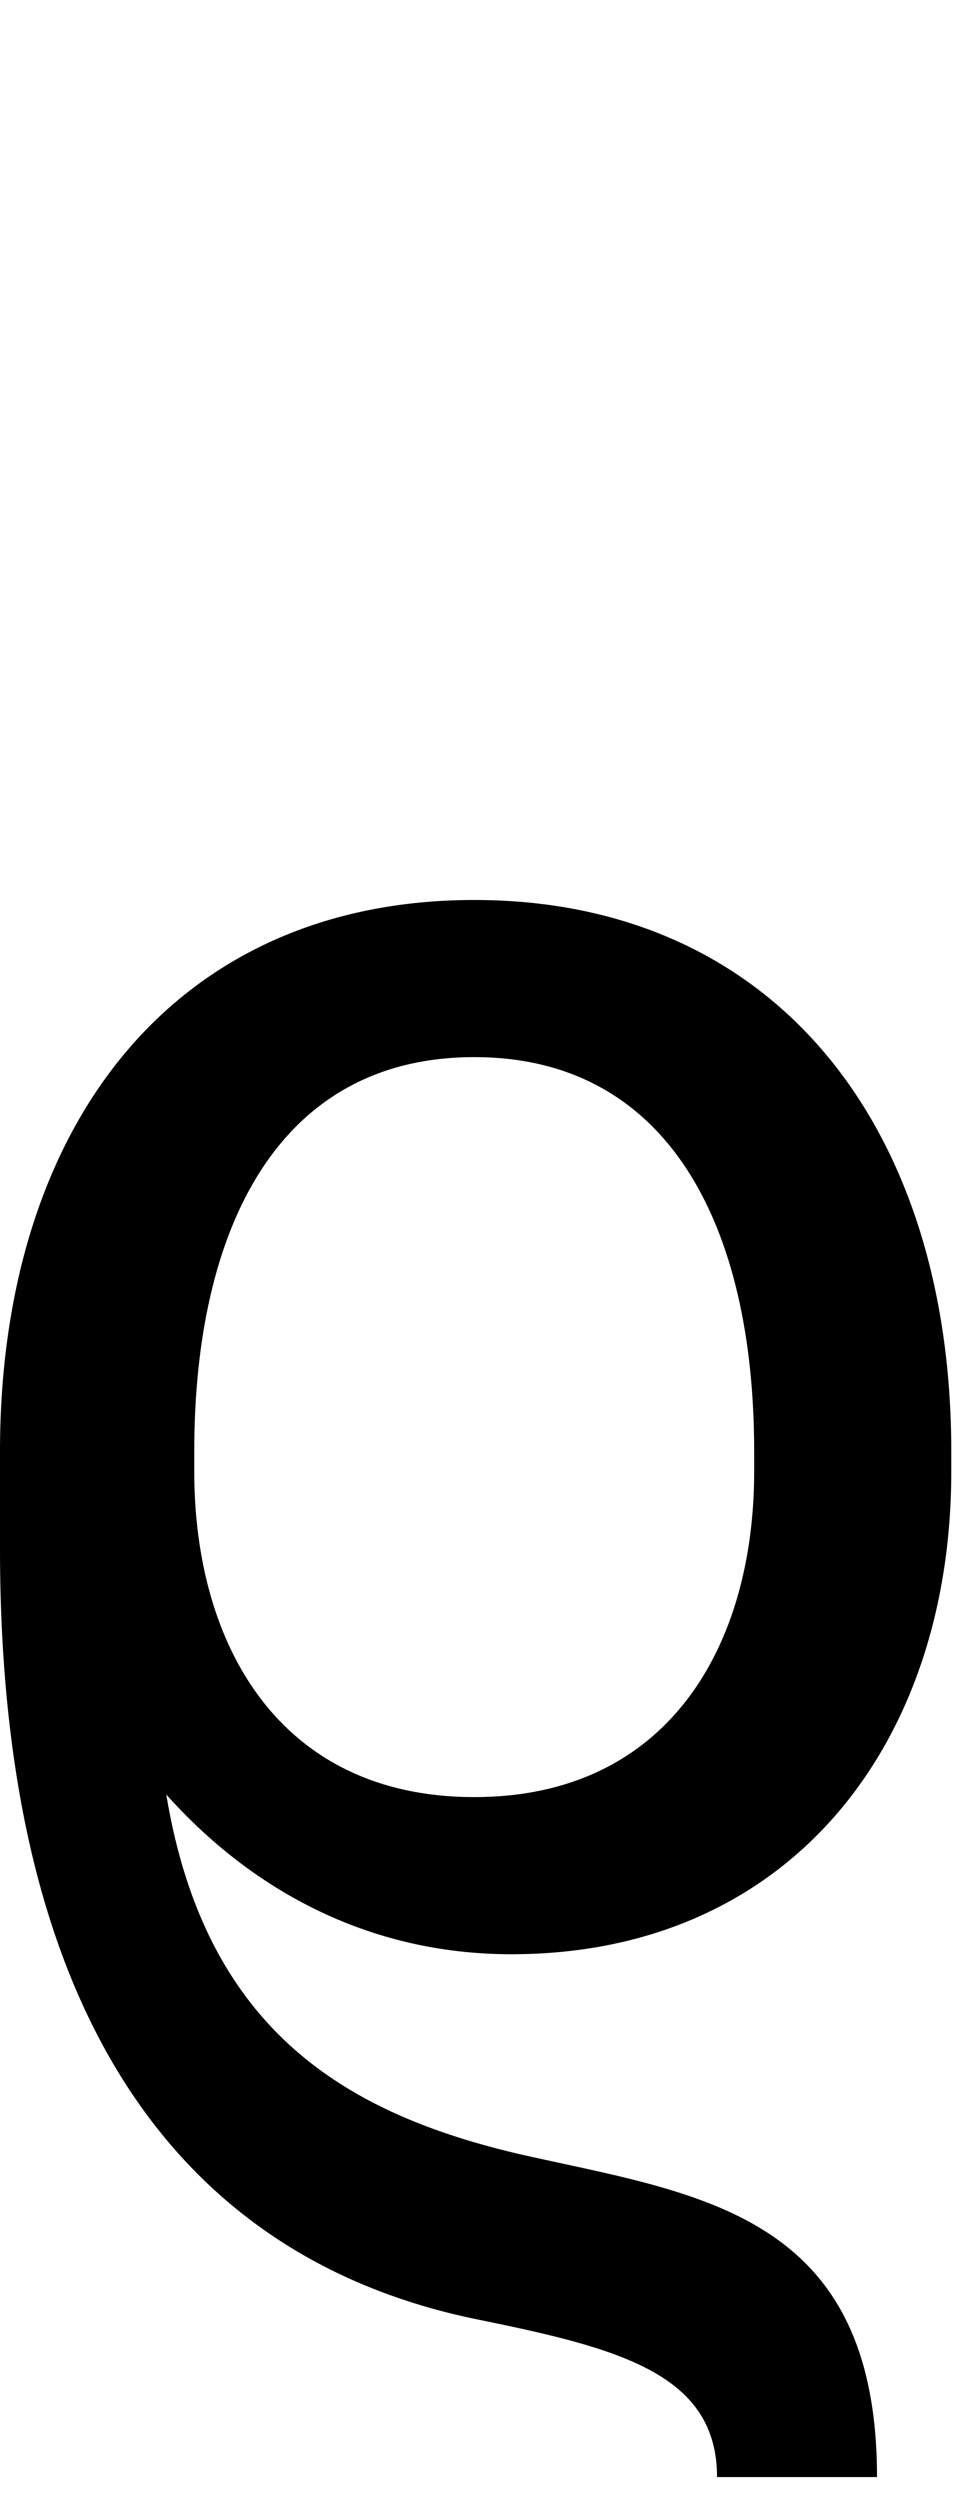 <svg id="svg-rho1" xmlns="http://www.w3.org/2000/svg" width="134" height="350"><path d="M1452 652C1452 280 1200 256 952 200C712.557 144.026 511.793 30.033 456.834 -303.608C574.191 -172.117 737.356 -80 940 -80C1328 -80 1556 -372 1556 -756V-784C1556 -1240 1308 -1556 888 -1556C468 -1556 224 -1240 224 -784V-648C224 32 496 352 896 432C1092 472 1228 508 1228 652ZM888 -300C616 -300 496 -512 496 -756V-784C496 -1100 616 -1336 888 -1336C1160 -1336 1280 -1100 1280 -784V-756C1280 -512 1160 -300 888 -300Z" transform="translate(-22.4 281.6) scale(0.1)"/></svg>
